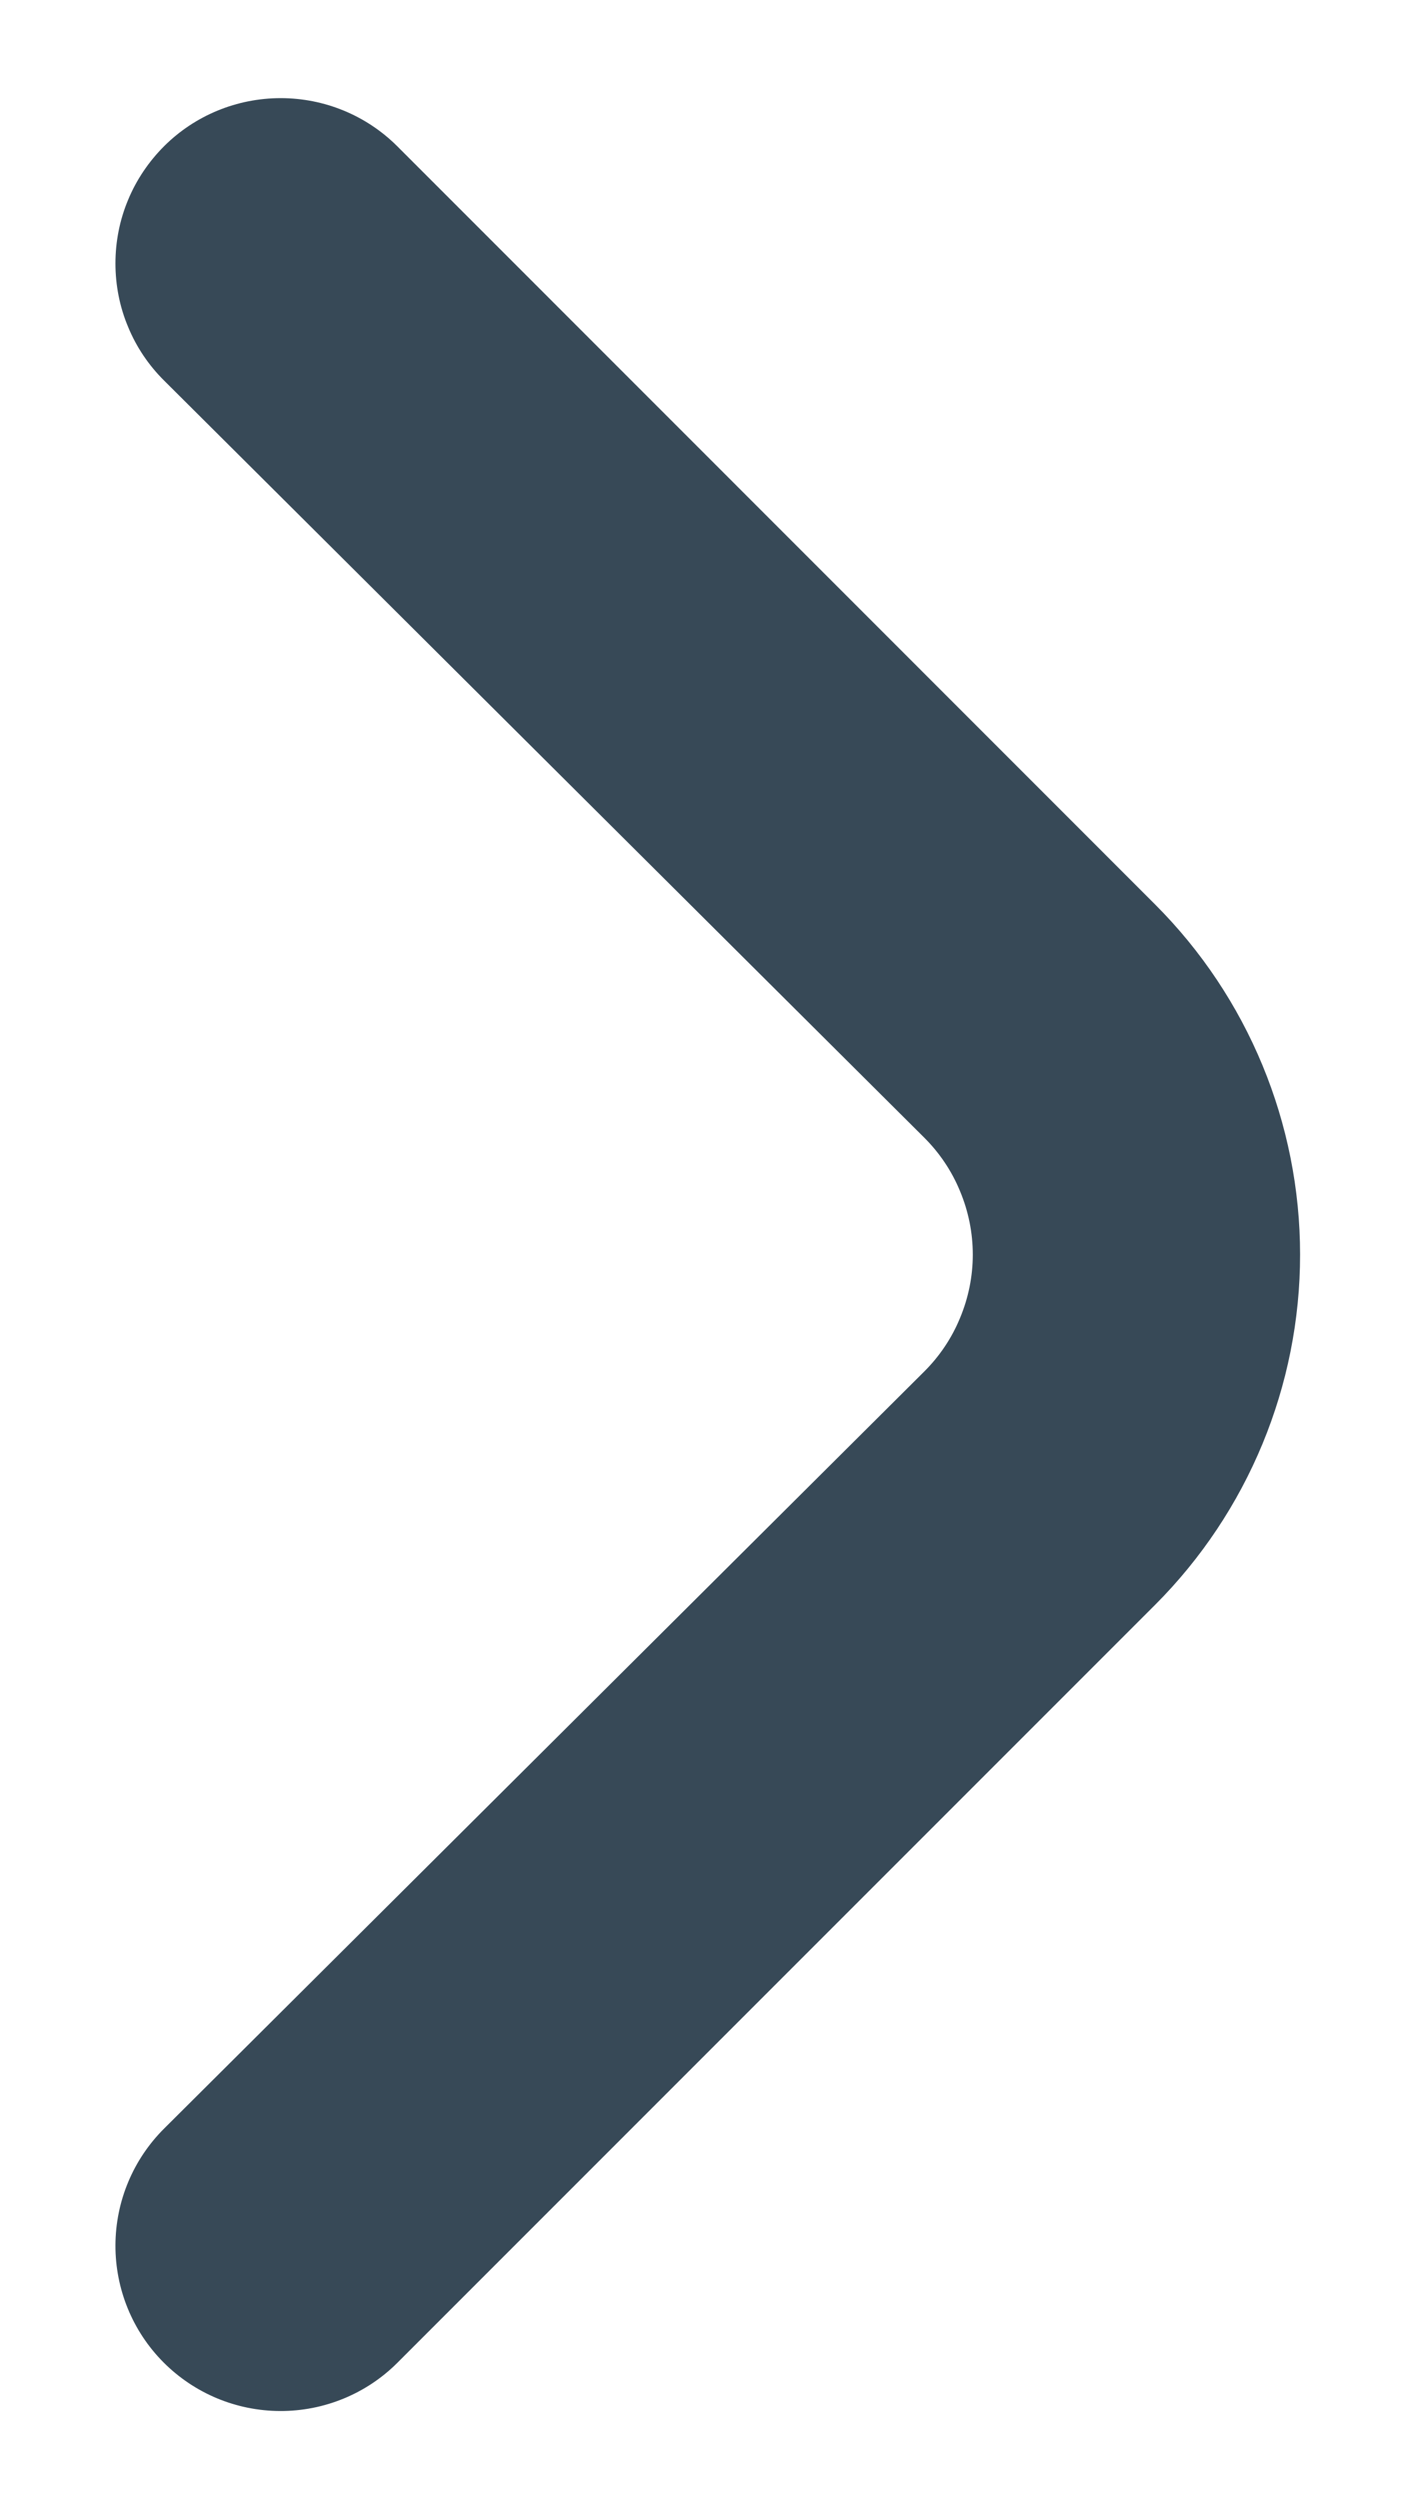 <svg width="9" height="16" viewBox="0 0 9 16" fill="none" xmlns="http://www.w3.org/2000/svg">
<path d="M7.394 5.788L2.542 0.935C2.344 0.738 2.076 0.628 1.797 0.628C1.517 0.628 1.249 0.738 1.051 0.935C0.952 1.034 0.873 1.151 0.82 1.279C0.766 1.408 0.739 1.546 0.739 1.686C0.739 1.825 0.766 1.964 0.82 2.092C0.873 2.221 0.952 2.338 1.051 2.436L5.914 7.278C6.013 7.376 6.092 7.493 6.145 7.622C6.199 7.751 6.227 7.889 6.227 8.029C6.227 8.168 6.199 8.306 6.145 8.435C6.092 8.564 6.013 8.681 5.914 8.779L1.051 13.621C0.852 13.819 0.74 14.087 0.739 14.368C0.738 14.648 0.848 14.918 1.046 15.117C1.244 15.316 1.512 15.428 1.793 15.429C2.073 15.43 2.343 15.32 2.542 15.122L7.394 10.27C7.988 9.675 8.322 8.869 8.322 8.029C8.322 7.188 7.988 6.382 7.394 5.788V5.788Z" fill="#374957"/>
</svg>
